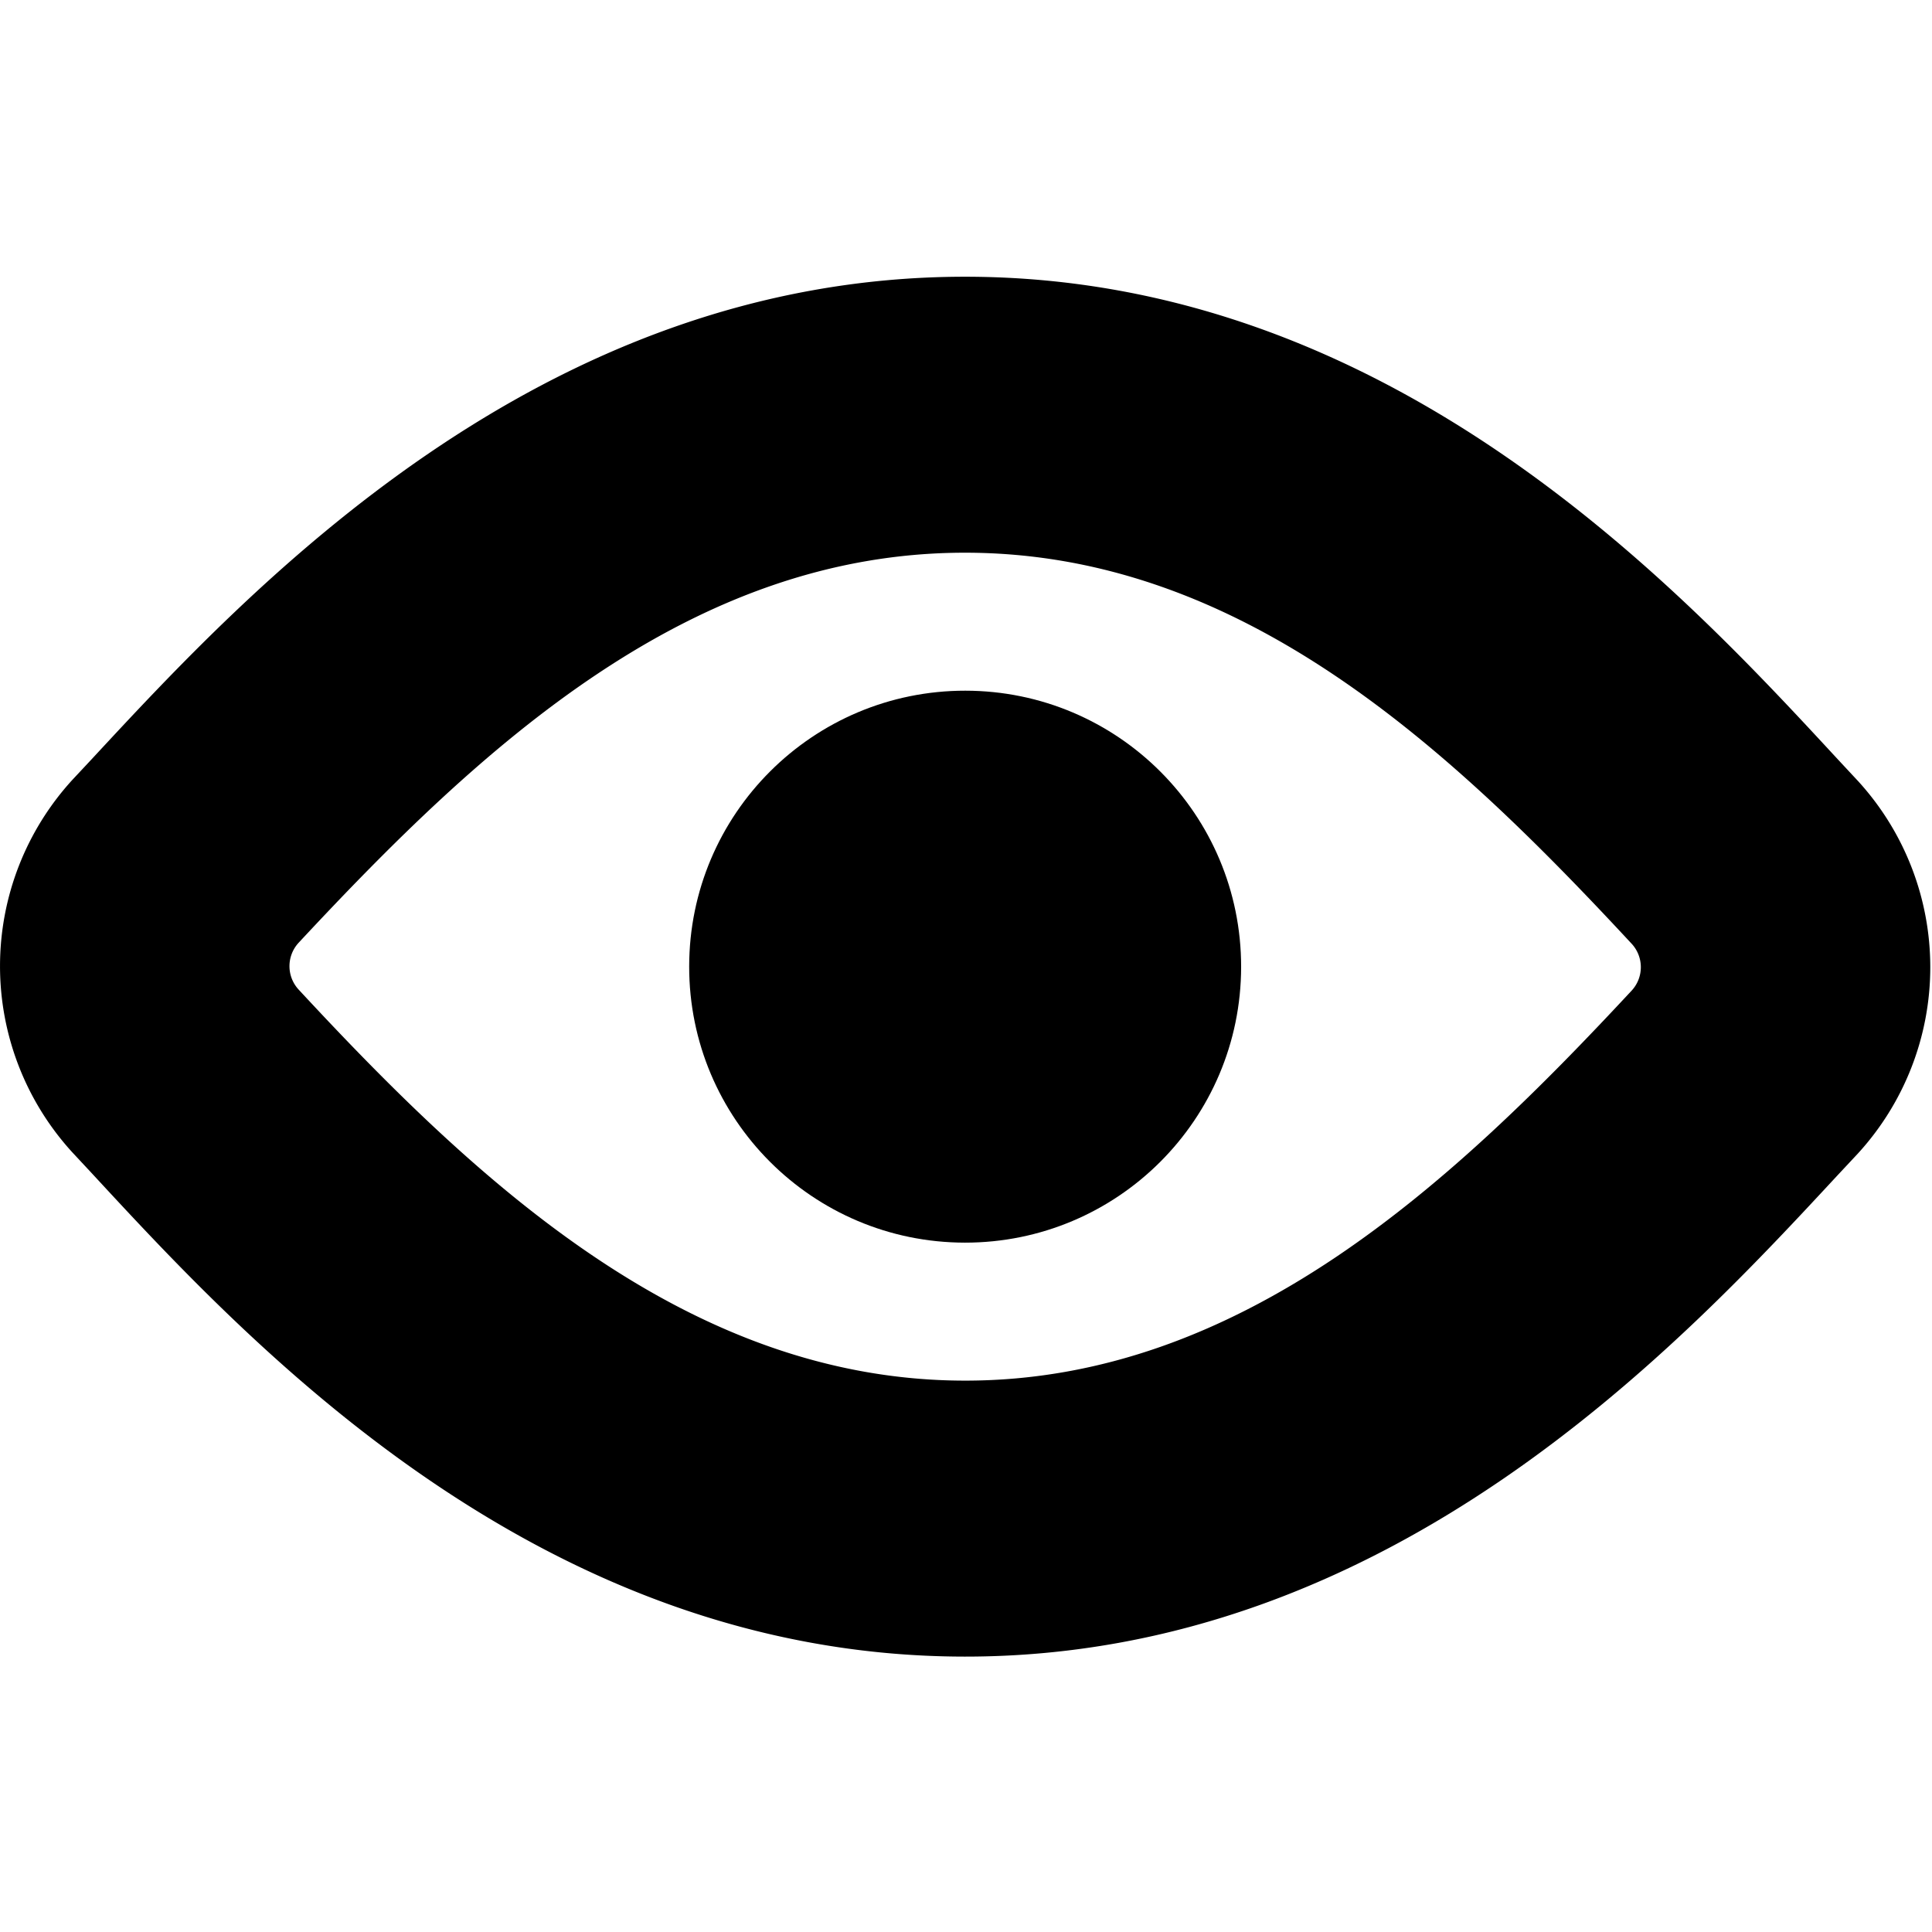 <svg xmlns="http://www.w3.org/2000/svg" viewBox="0 0 64 64"><g transform="rotate(.045) scale(4.571)"><circle cx="7" cy="7" r="2"/><path d="m13.47 5.65-.14-.15C12.2 4.28 10.1 2 7 2S1.8 4.28.67 5.5l-.14.15a2 2 0 0 0 0 2.7l.14.15C1.8 9.72 3.9 12 7 12s5.2-2.28 6.33-3.5l.14-.15a2 2 0 0 0 0-2.7Zm-1.64 1.52C10.53 8.57 9 10 7 10S3.47 8.57 2.17 7.17a.25.25 0 0 1 0-.34C3.49 5.41 5 4 7 4s3.51 1.41 4.83 2.83a.25.25 0 0 1 0 .34Z"/></g></svg>